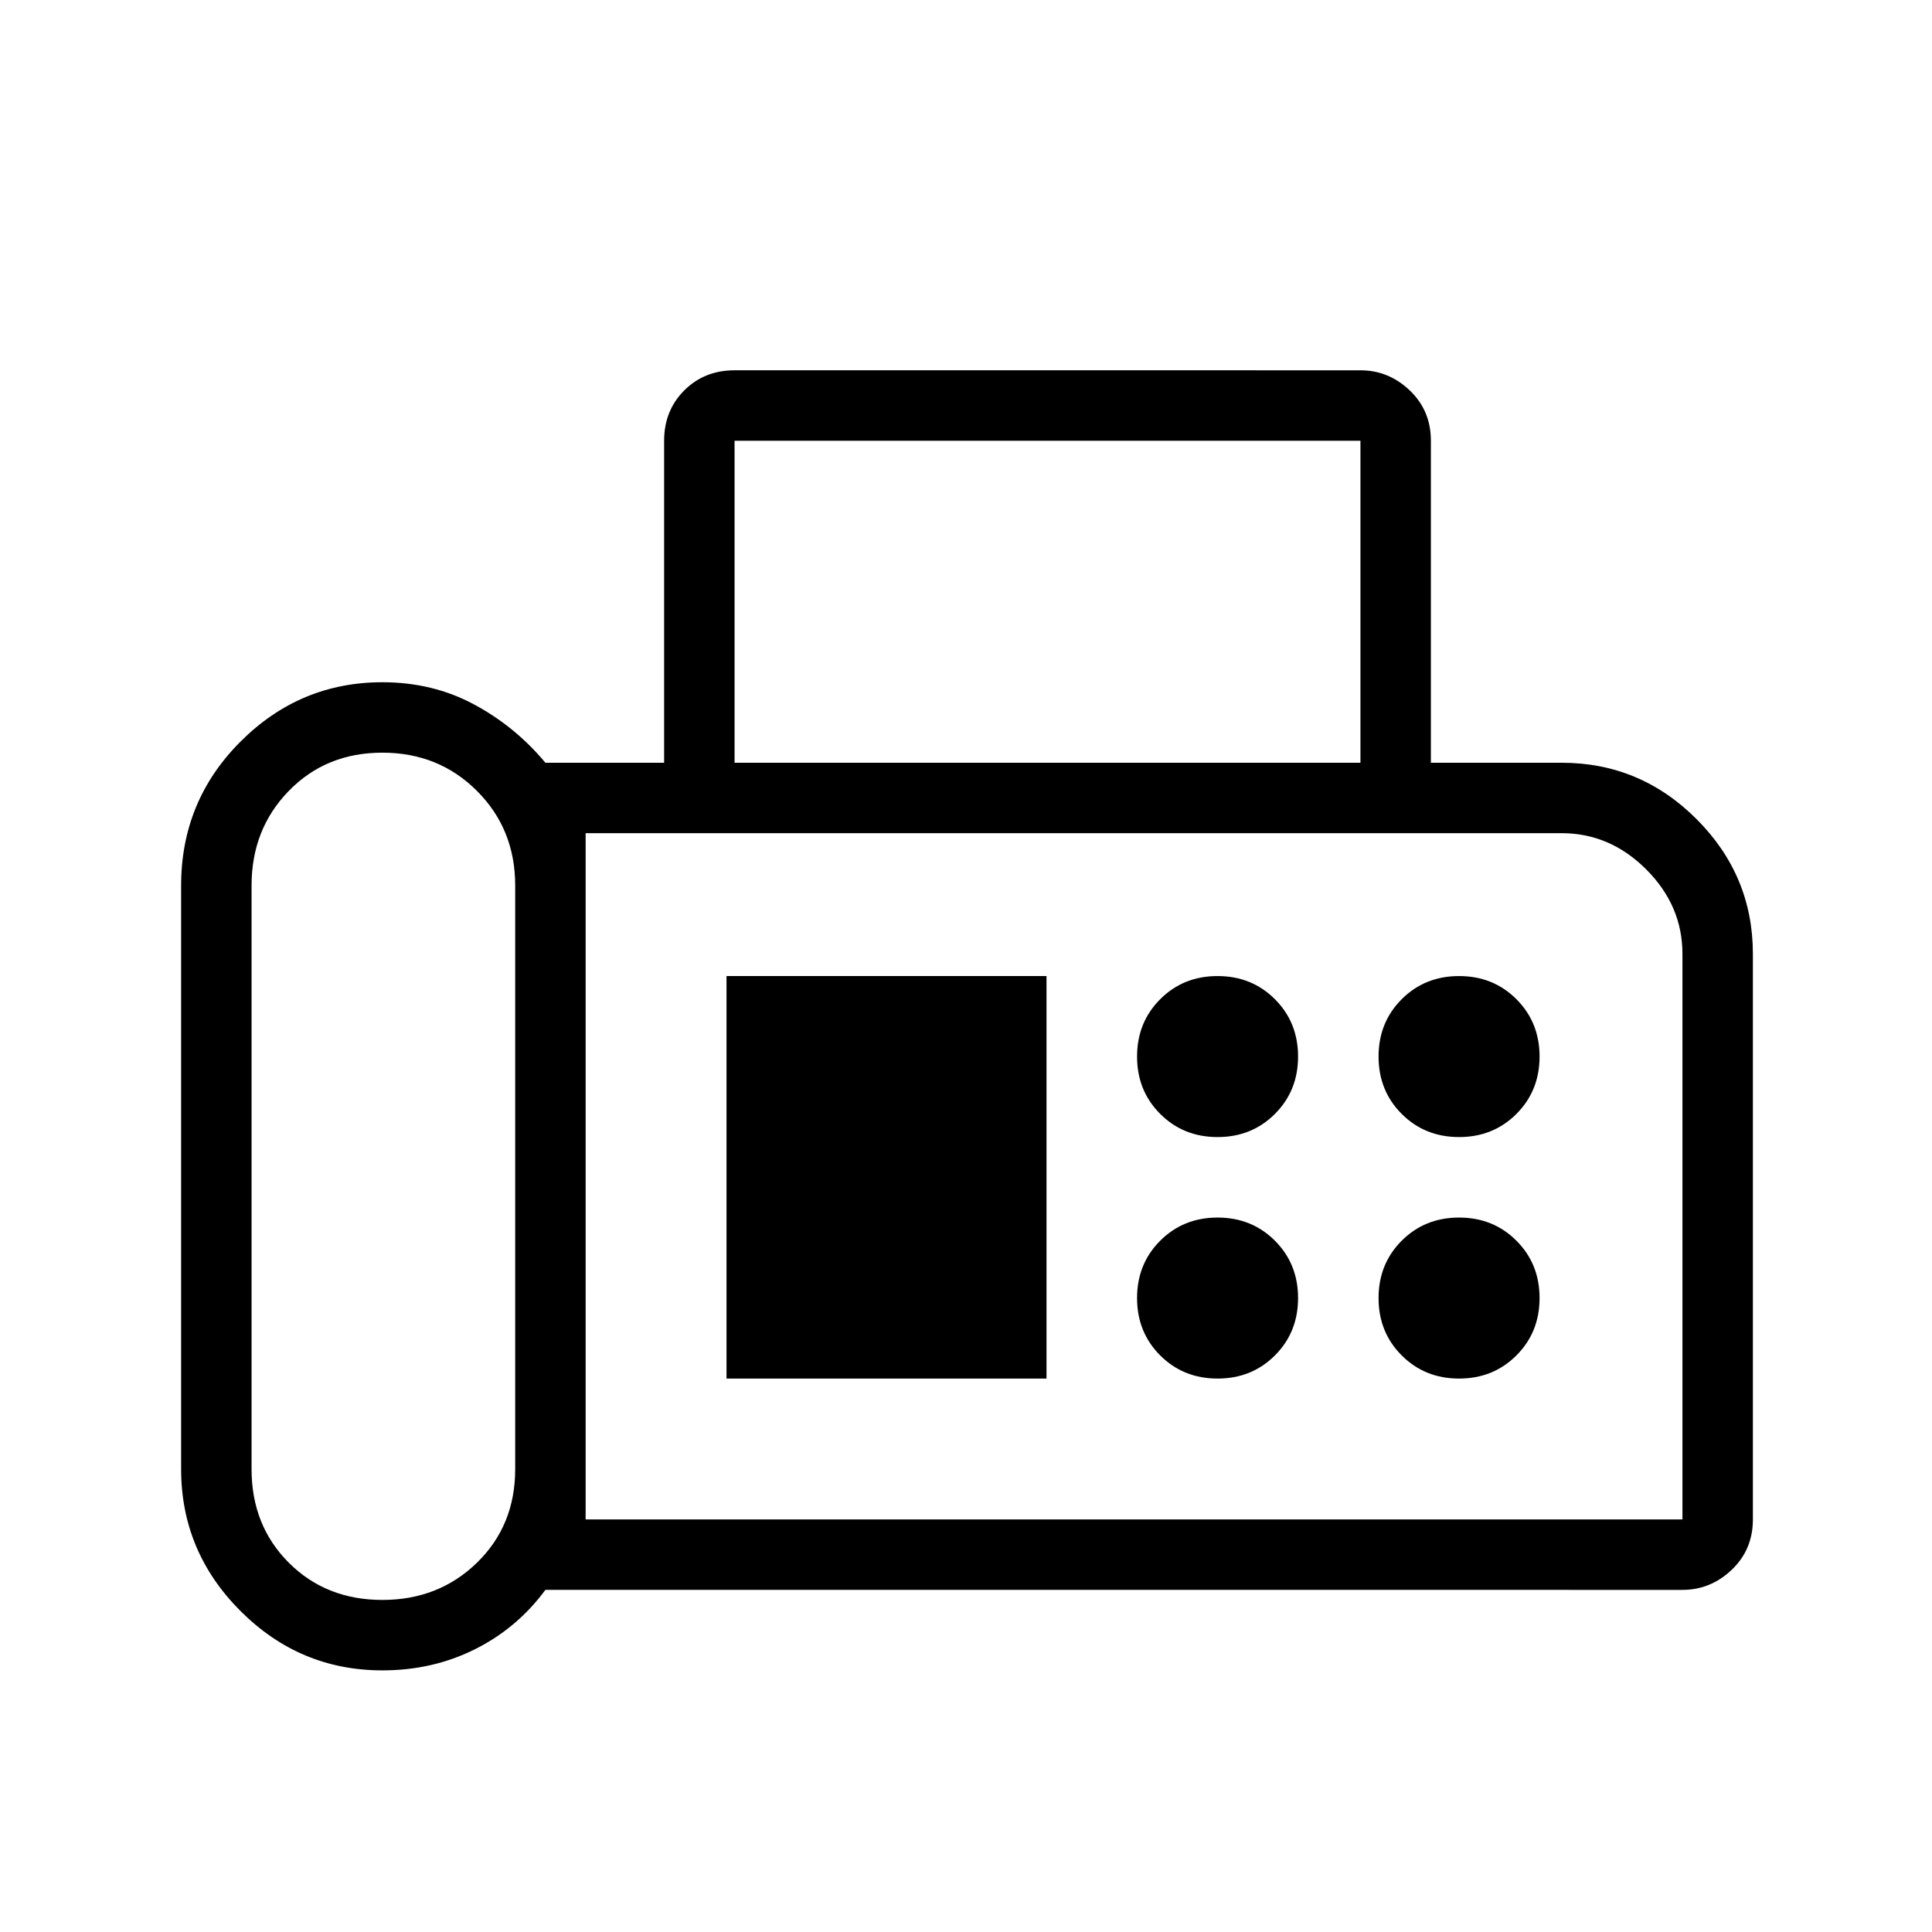 <svg xmlns="http://www.w3.org/2000/svg" height="48" width="48"><path d="M9.5 41.5q-2.05 0-3.525-1.475T4.5 36.5V22q0-2.1 1.475-3.575T9.5 16.95q1.25 0 2.275.55t1.775 1.45h2.95v-8q0-.75.5-1.25t1.25-.5H33.8q.7 0 1.225.5.525.5.525 1.25v8h3.25q1.95 0 3.35 1.4 1.4 1.4 1.4 3.35v14.05q0 .75-.525 1.25t-1.225.5H13.55q-.7.95-1.75 1.475-1.05.525-2.3.525Zm0-1.75q1.4 0 2.35-.925.95-.925.95-2.325V22q0-1.4-.95-2.35-.95-.95-2.35-.95-1.4 0-2.325.95-.925.95-.925 2.35v14.5q0 1.4.925 2.325.925.925 2.325.925Zm8.75-20.8H33.8v-8H18.25Zm-3.7 18.8H41.8V23.7q0-1.2-.9-2.1-.9-.9-2.1-.9H14.55Zm15.7-9.5q.85 0 1.425-.575.575-.575.575-1.425 0-.85-.575-1.425-.575-.575-1.425-.575-.85 0-1.425.575-.575.575-.575 1.425 0 .85.575 1.425.575.575 1.425.575Zm6 0q.85 0 1.425-.575.575-.575.575-1.425 0-.85-.575-1.425-.575-.575-1.425-.575-.85 0-1.425.575-.575.575-.575 1.425 0 .85.575 1.425.575.575 1.425.575Zm-6 6q.85 0 1.425-.575.575-.575.575-1.425 0-.85-.575-1.425-.575-.575-1.425-.575-.85 0-1.425.575-.575.575-.575 1.425 0 .85.575 1.425.575.575 1.425.575Zm6 0q.85 0 1.425-.575.575-.575.575-1.425 0-.85-.575-1.425-.575-.575-1.425-.575-.85 0-1.425.575-.575.575-.575 1.425 0 .85.575 1.425.575.575 1.425.575Zm-18.2 0H26v-10h-7.95Zm-3.5 3.5V20.7v17.05Z"/></svg>